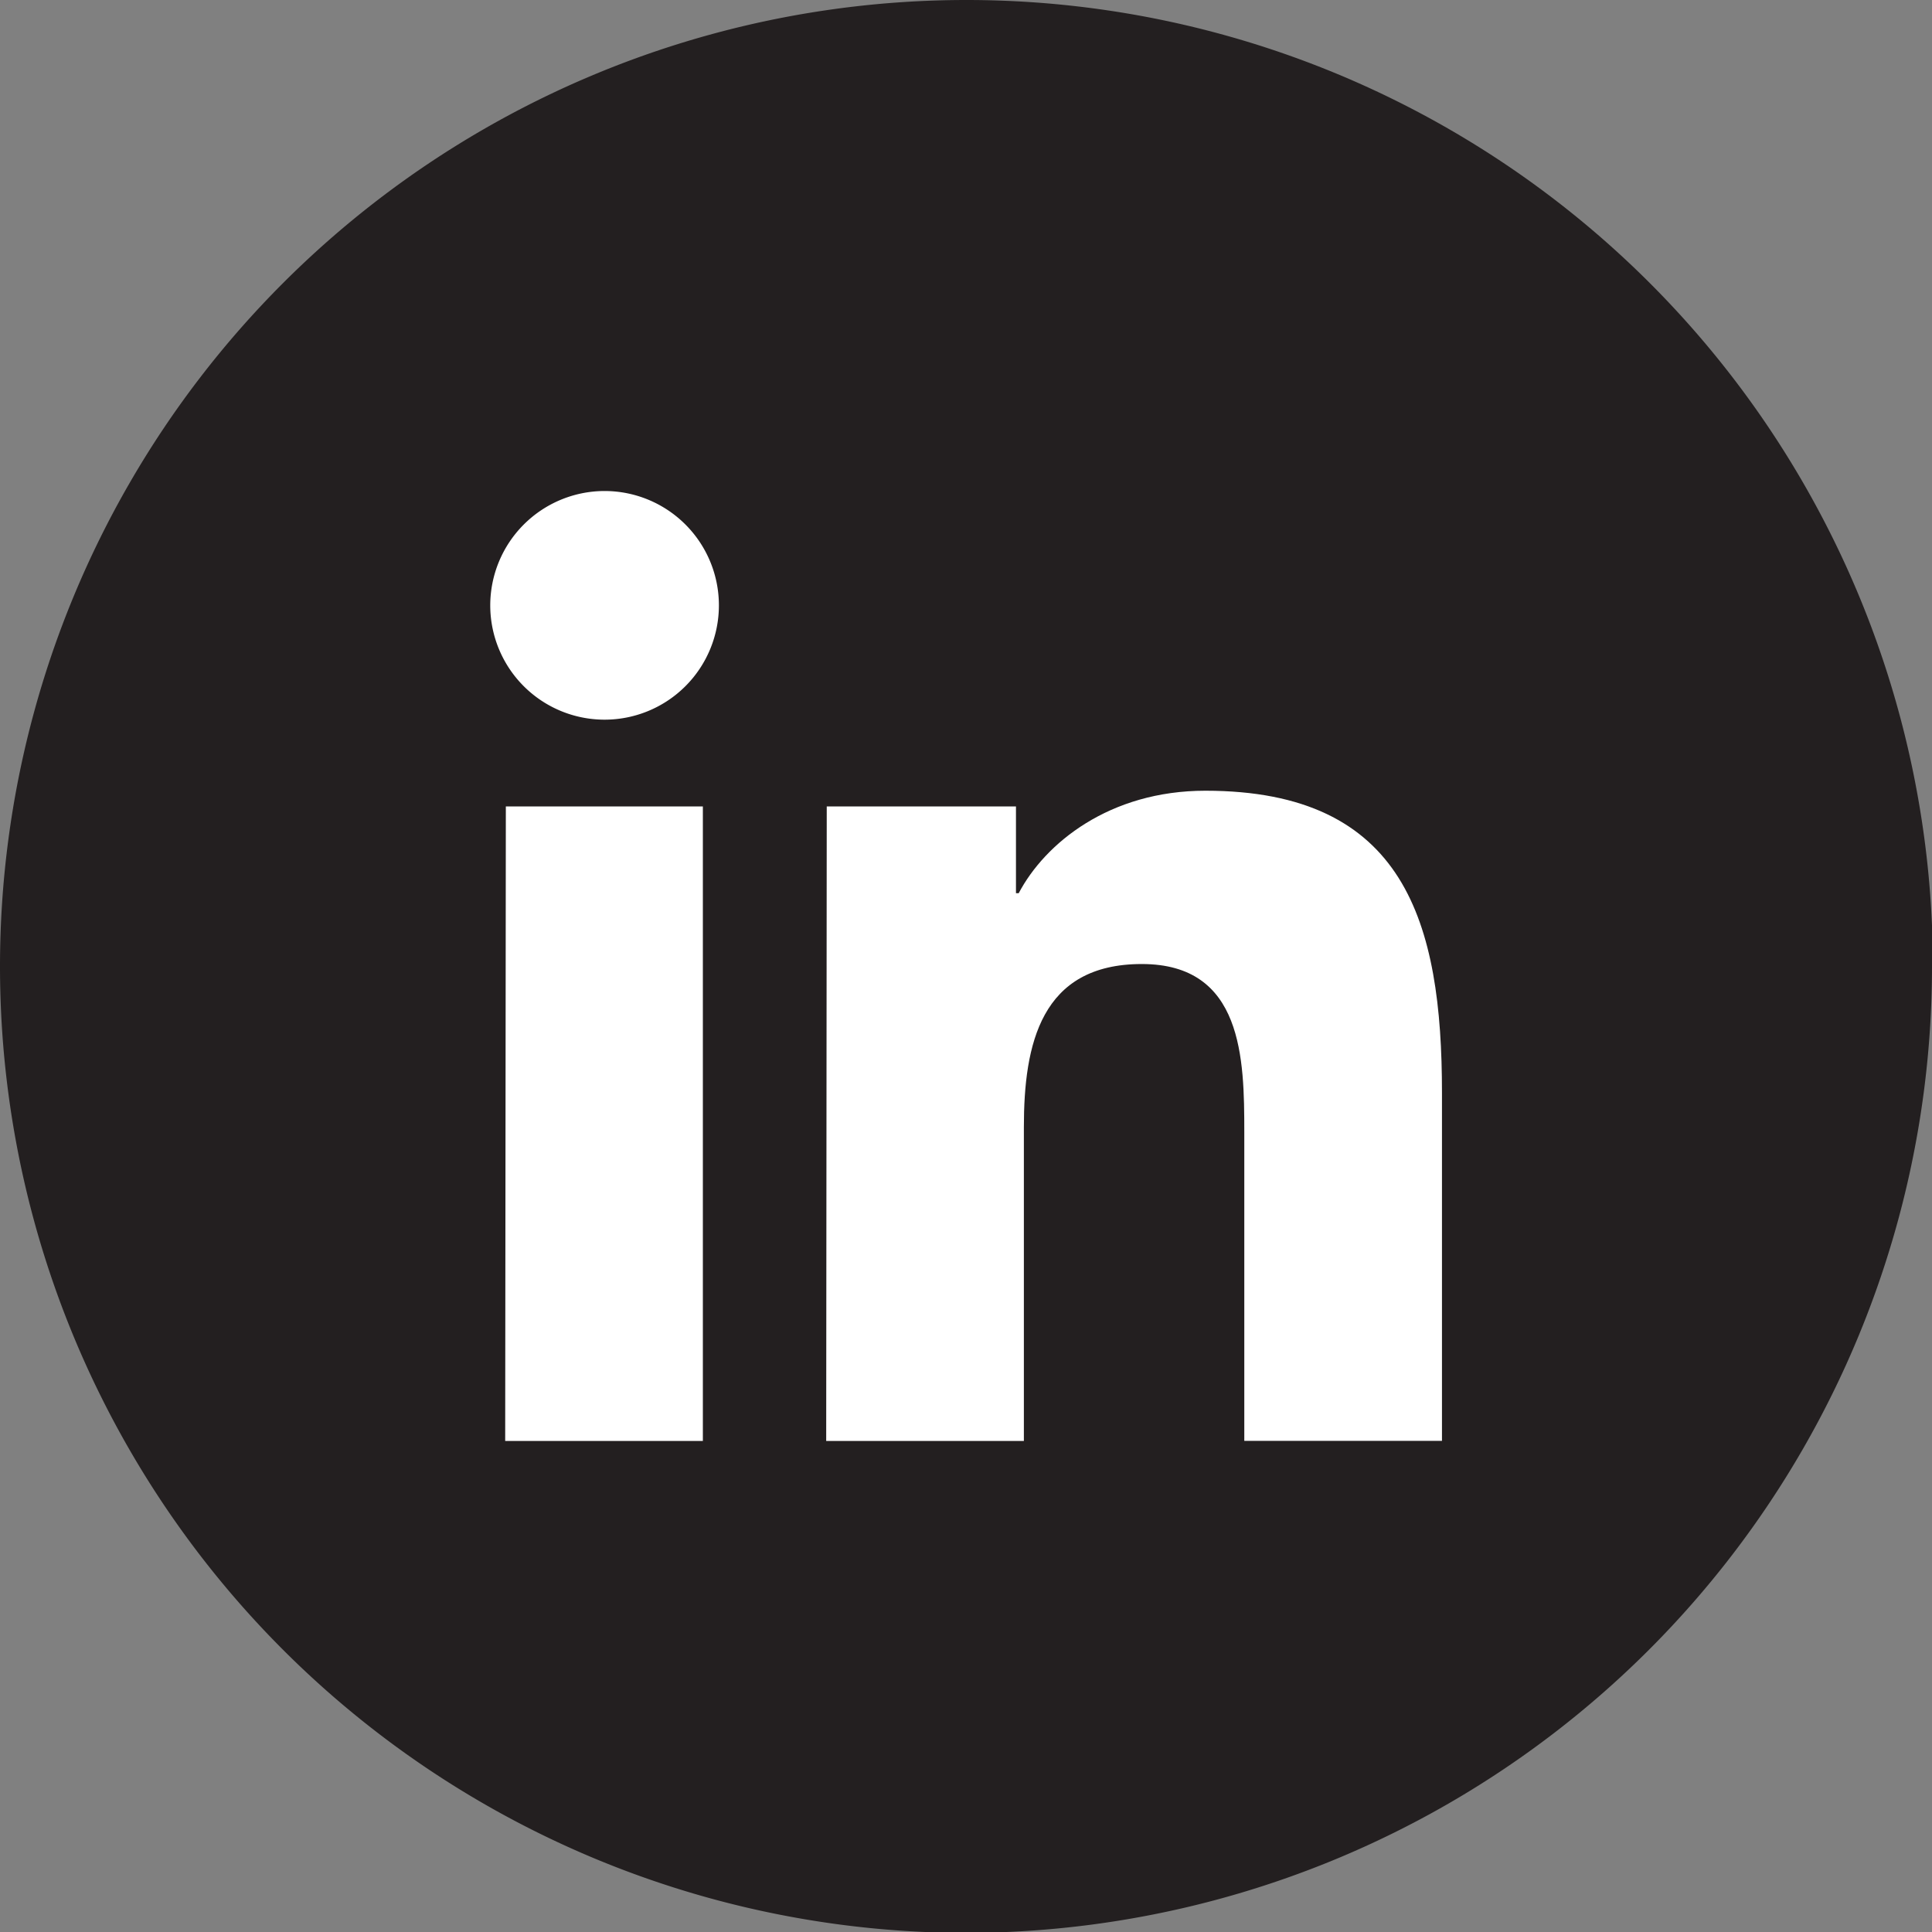 <?xml version="1.0" encoding="UTF-8"?> <svg xmlns="http://www.w3.org/2000/svg" id="Layer_1" data-name="Layer 1" viewBox="0 0 175.92 175.92"><rect x="0" y="0" width="175.92" height="175.92" fill="#808080" stroke="none"/><defs><style>.cls-1{fill:#231f20;}.cls-2{fill:#fff;}</style></defs><title>reseaux-sociaux [Converti]</title><path class="cls-1" d="M175.92,88a88,88,0,0,1-88,88h0A88,88,0,0,1,0,88H0A88,88,0,0,1,88,0h0a88,88,0,0,1,88,88Z"></path><path class="cls-2" d="M46.06,73.43H64v57.78h-18Zm9-28.72A10.41,10.41,0,1,1,44.64,55.13,10.42,10.42,0,0,1,55,44.71"></path><path class="cls-2" d="M75.28,73.43H92.51v7.9h.25c2.4-4.55,8.25-9.33,17-9.33,18.19,0,21.54,12,21.54,27.51v31.69h-18v-28.1c0-6.7-.12-15.32-9.33-15.32S93.23,95.1,93.23,102.63v28.58h-18Z"></path></svg> 